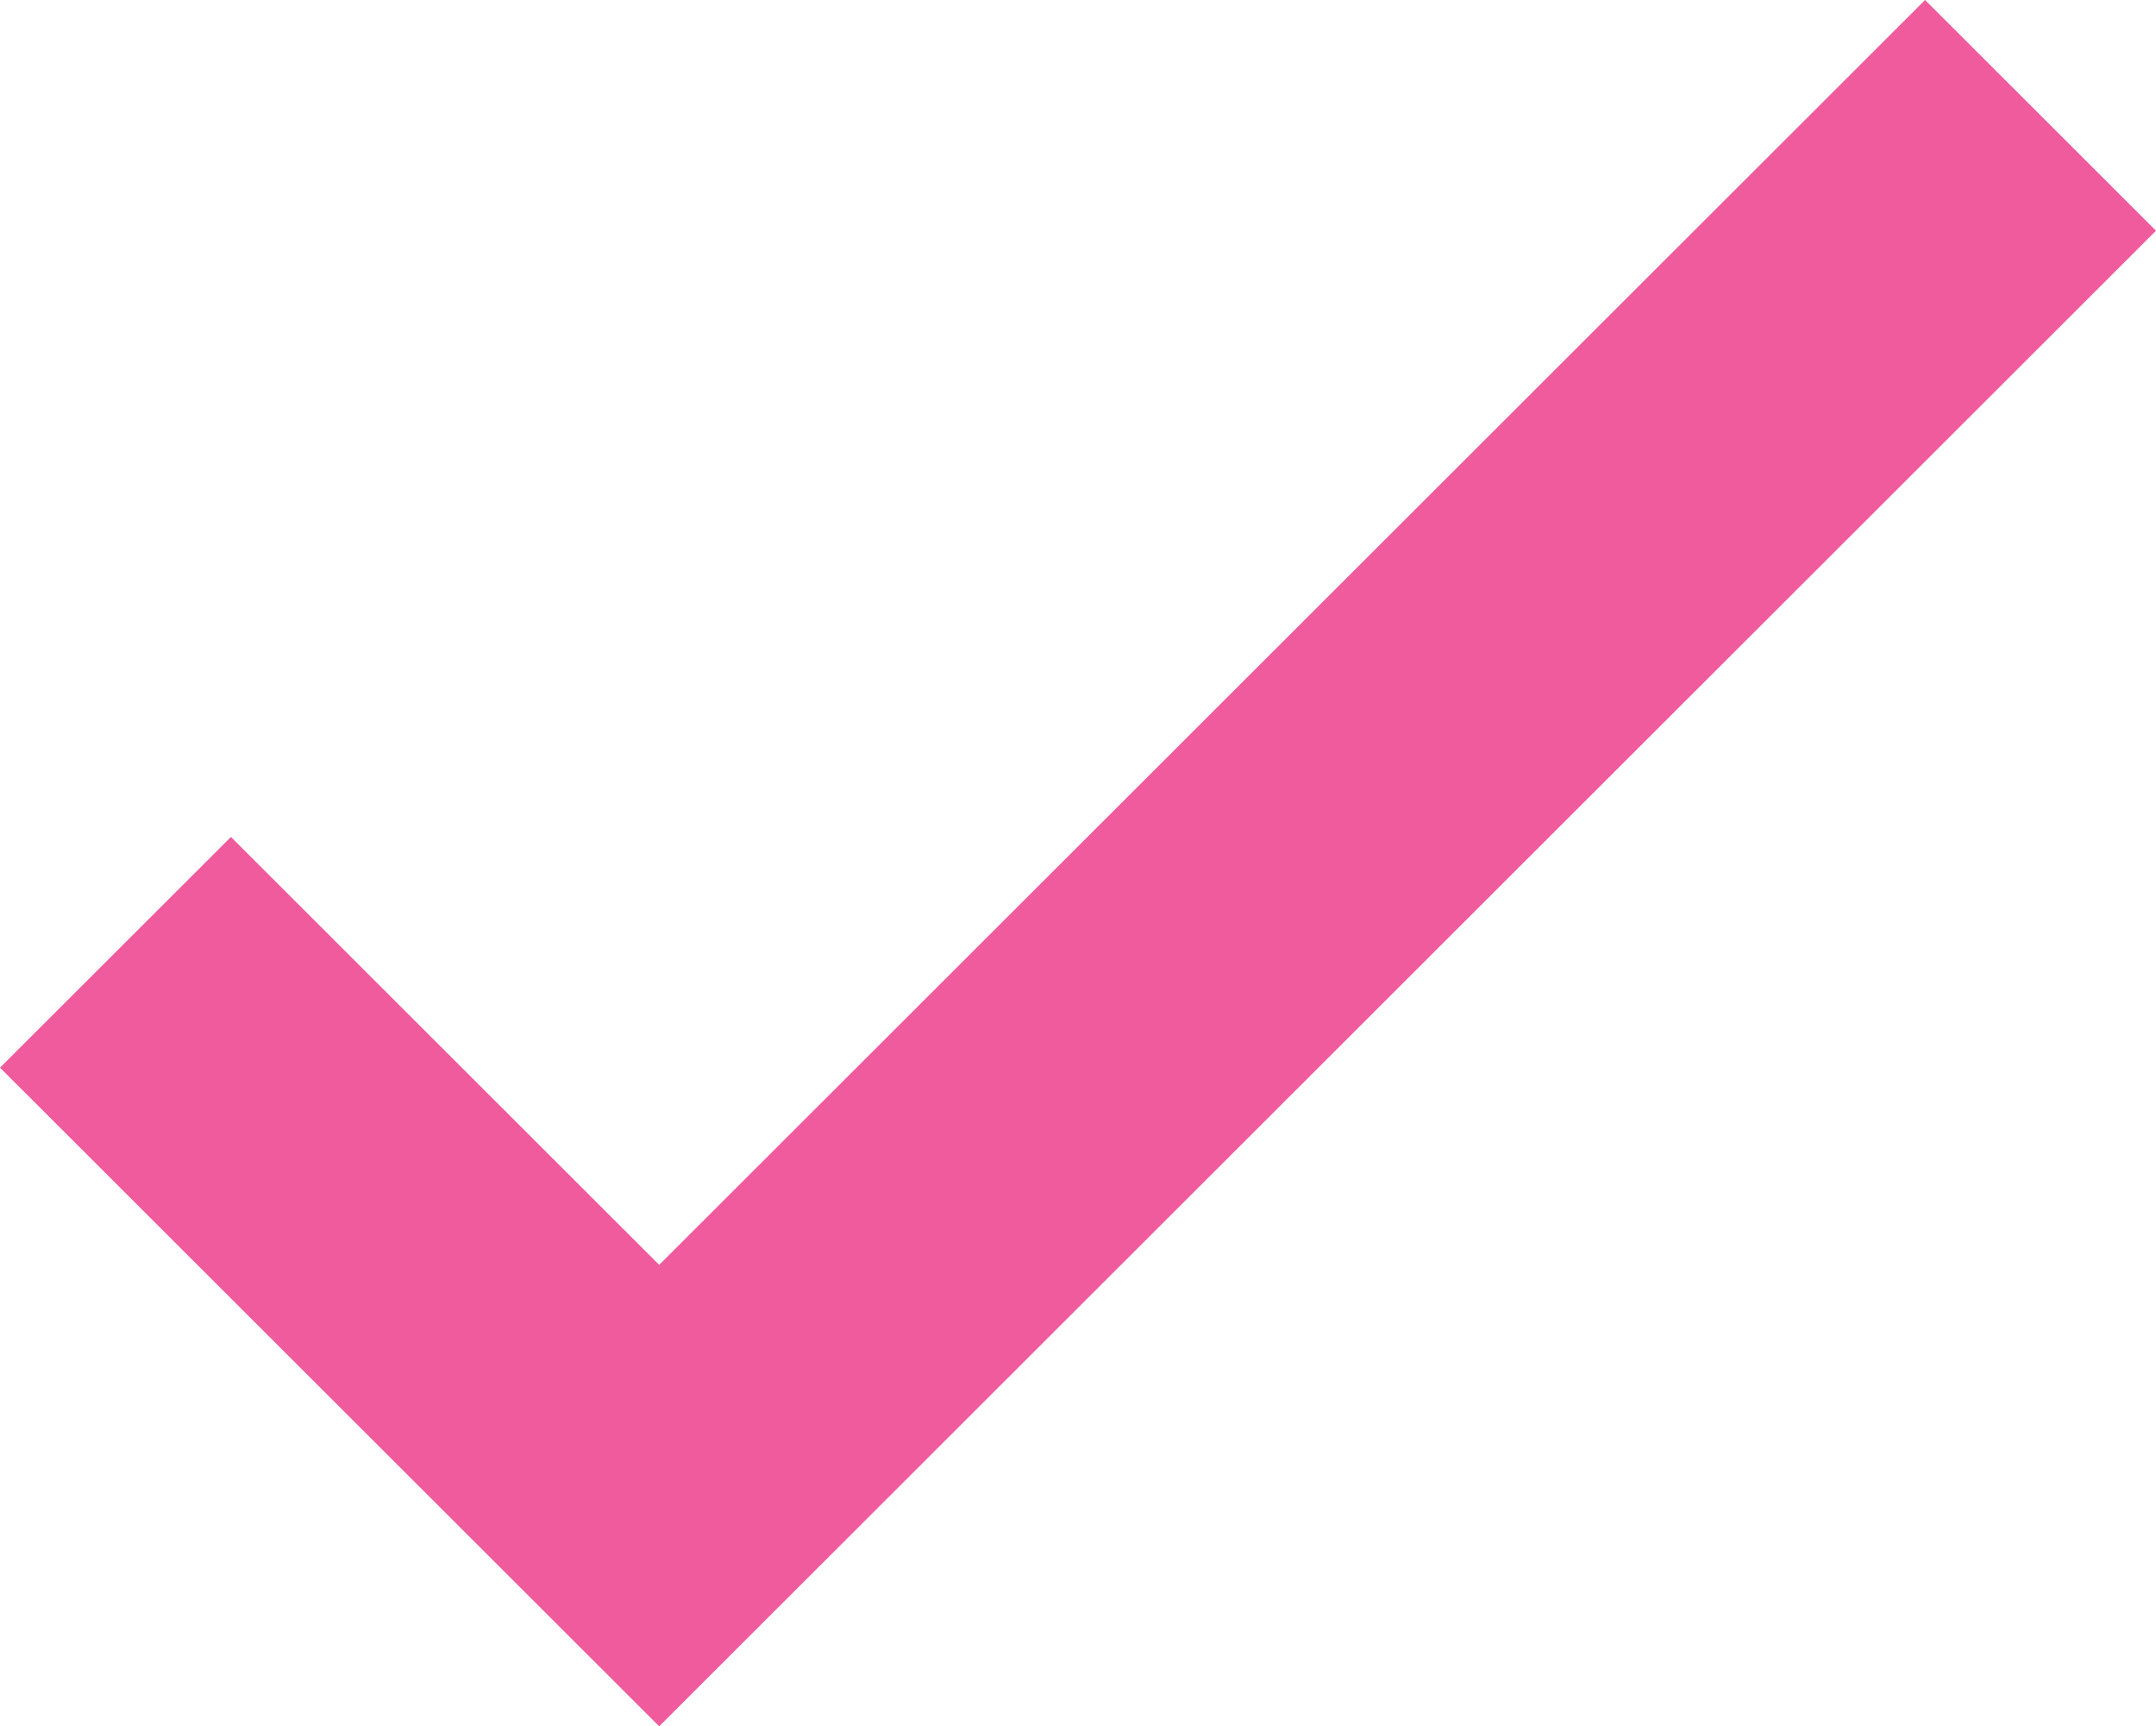<svg xmlns="http://www.w3.org/2000/svg" viewBox="0 0 746.53 597.63"><defs><style>.cls-1{fill:#ef5b9c;}</style></defs><g id="Layer_2" data-name="Layer 2"><g id="Layer_1-2" data-name="Layer 1"><polygon class="cls-1" points="228.25 597.63 0 369.61 79.96 289.74 228.25 437.88 666.57 0 746.53 79.87 228.25 597.63"/></g></g></svg>